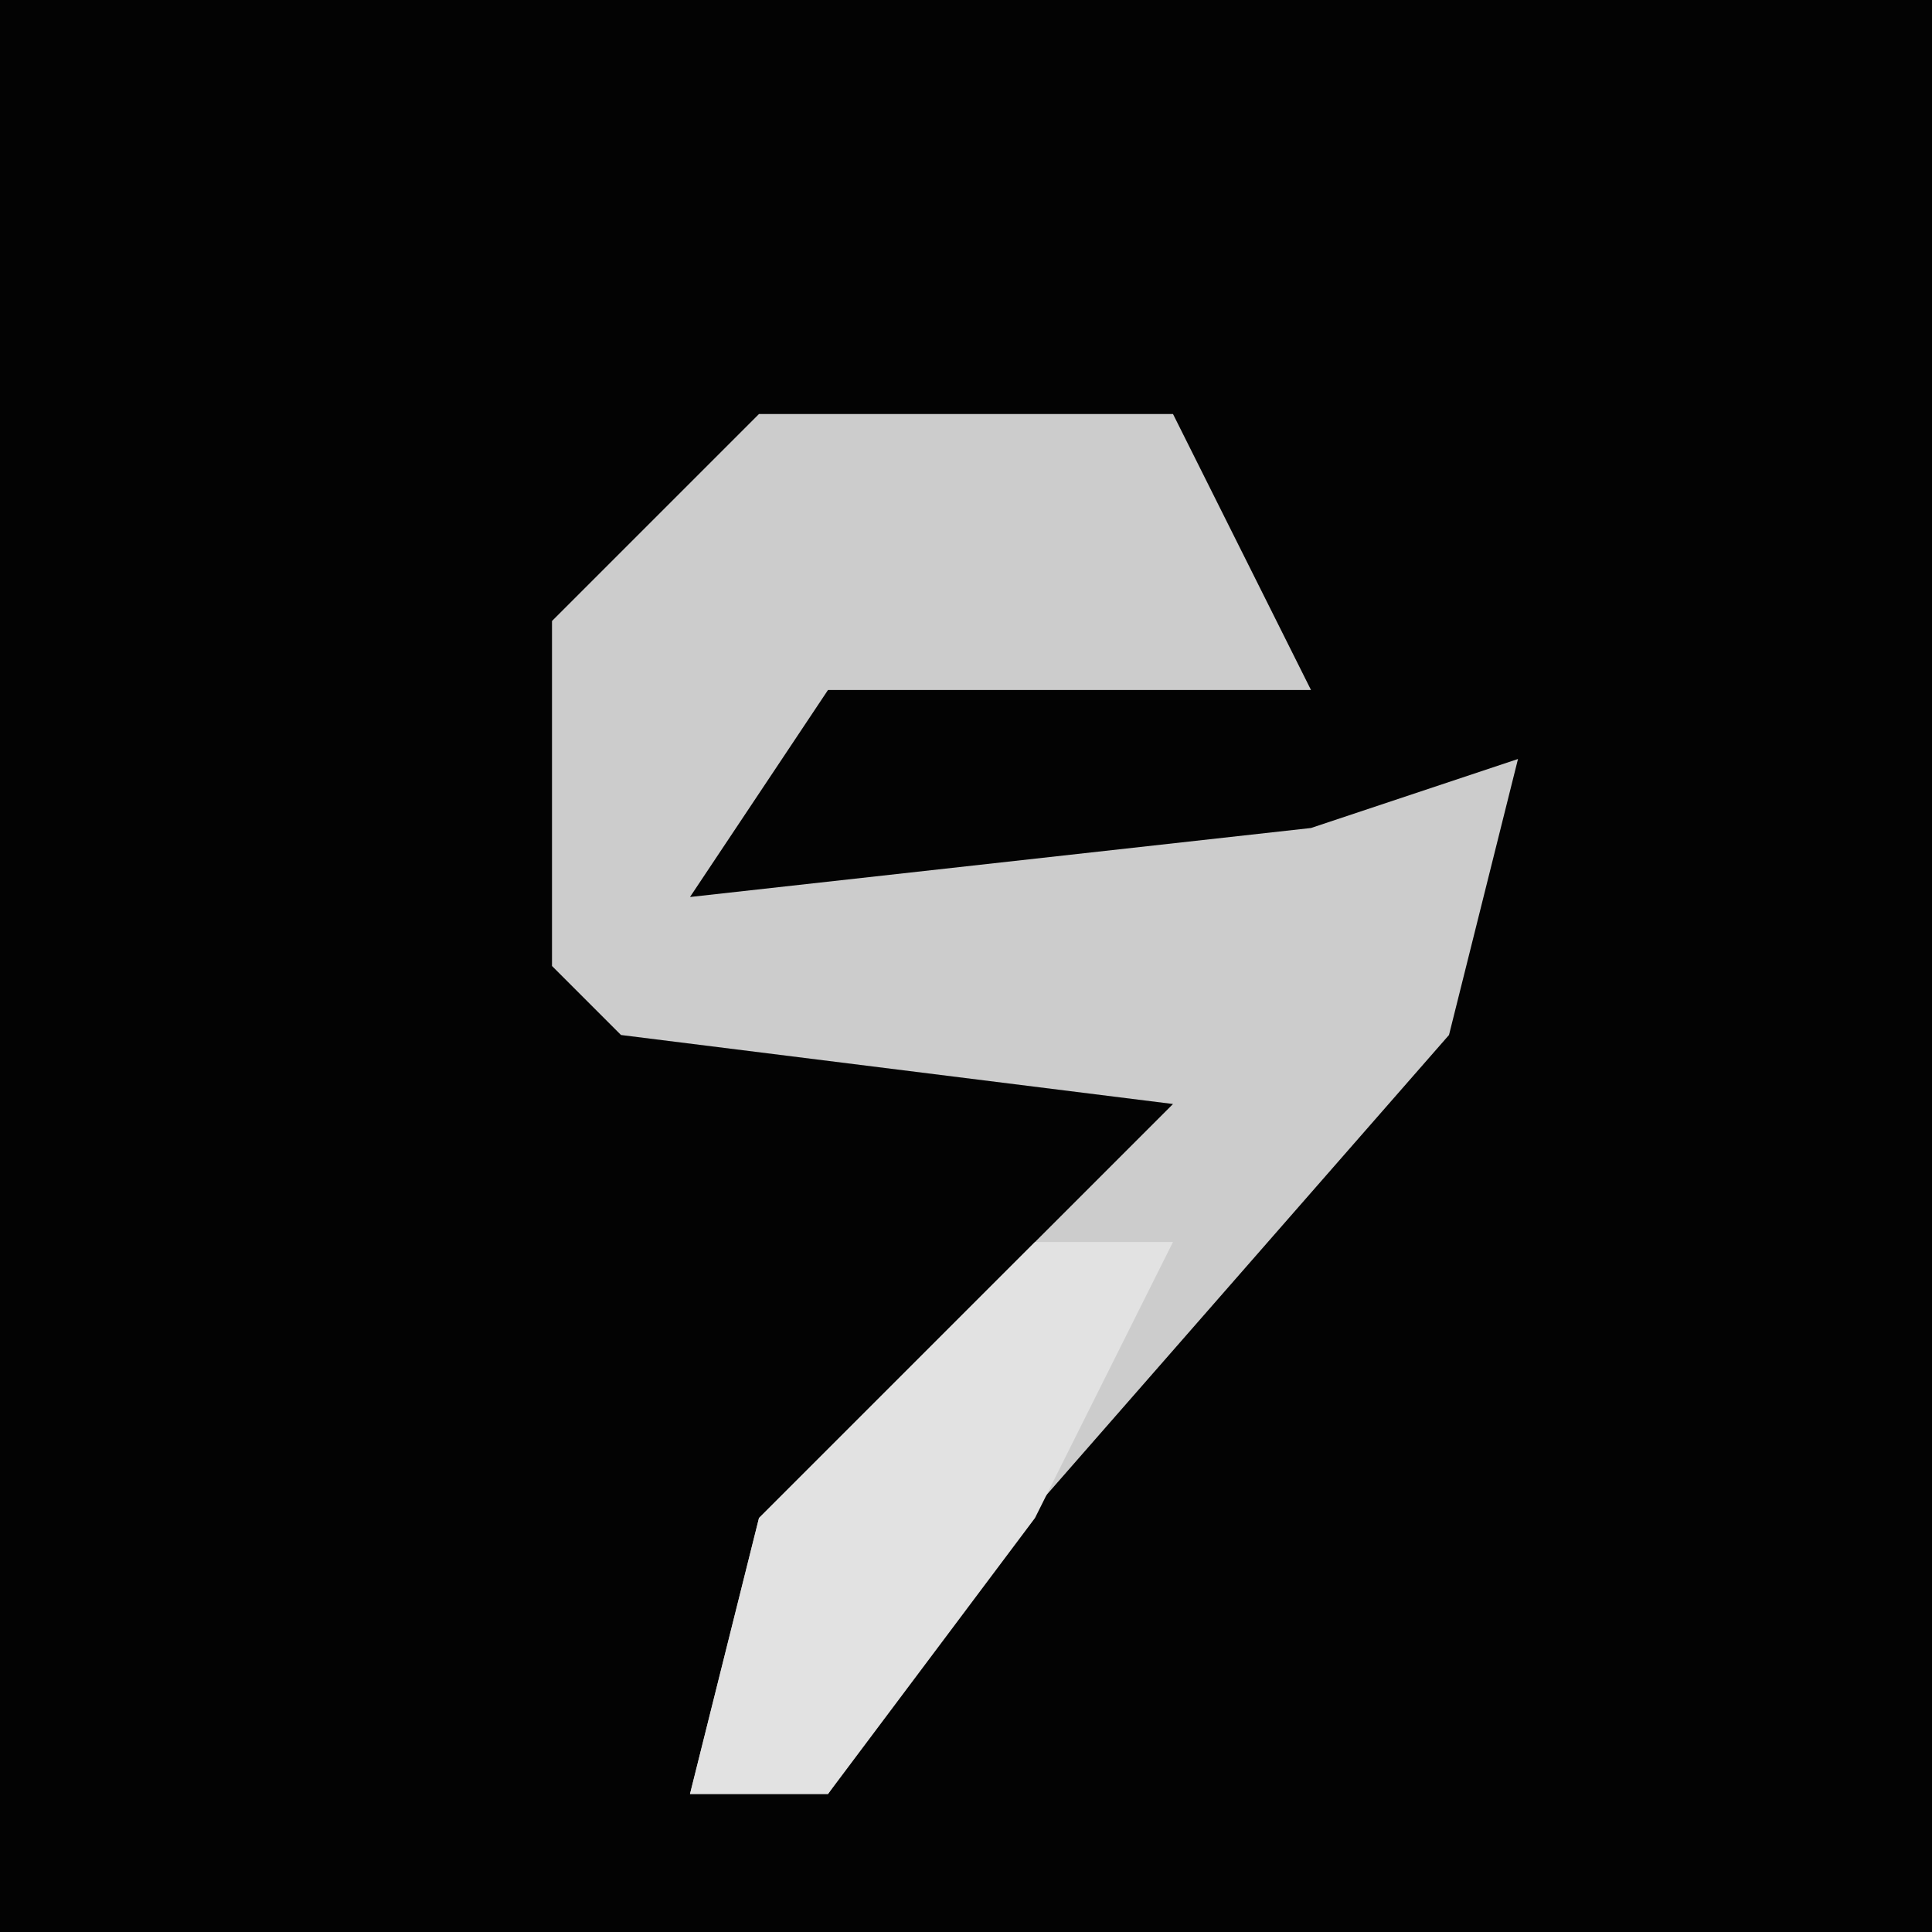 <?xml version="1.0" encoding="UTF-8"?>
<svg version="1.1" xmlns="http://www.w3.org/2000/svg" width="28" height="28">
<path d="M0,0 L28,0 L28,28 L0,28 Z " fill="#030303" transform="translate(0,0)"/>
<path d="M0,0 L6,0 L8,4 L1,4 L-1,7 L8,6 L11,5 L10,9 L3,17 L1,20 L-1,20 L0,16 L6,10 L-2,9 L-3,8 L-3,3 Z " fill="#CCCCCC" transform="translate(11,6)"/>
<path d="M0,0 L2,0 L0,4 L-3,8 L-5,8 L-4,4 Z " fill="#E2E2E2" transform="translate(15,18)"/>
</svg>
